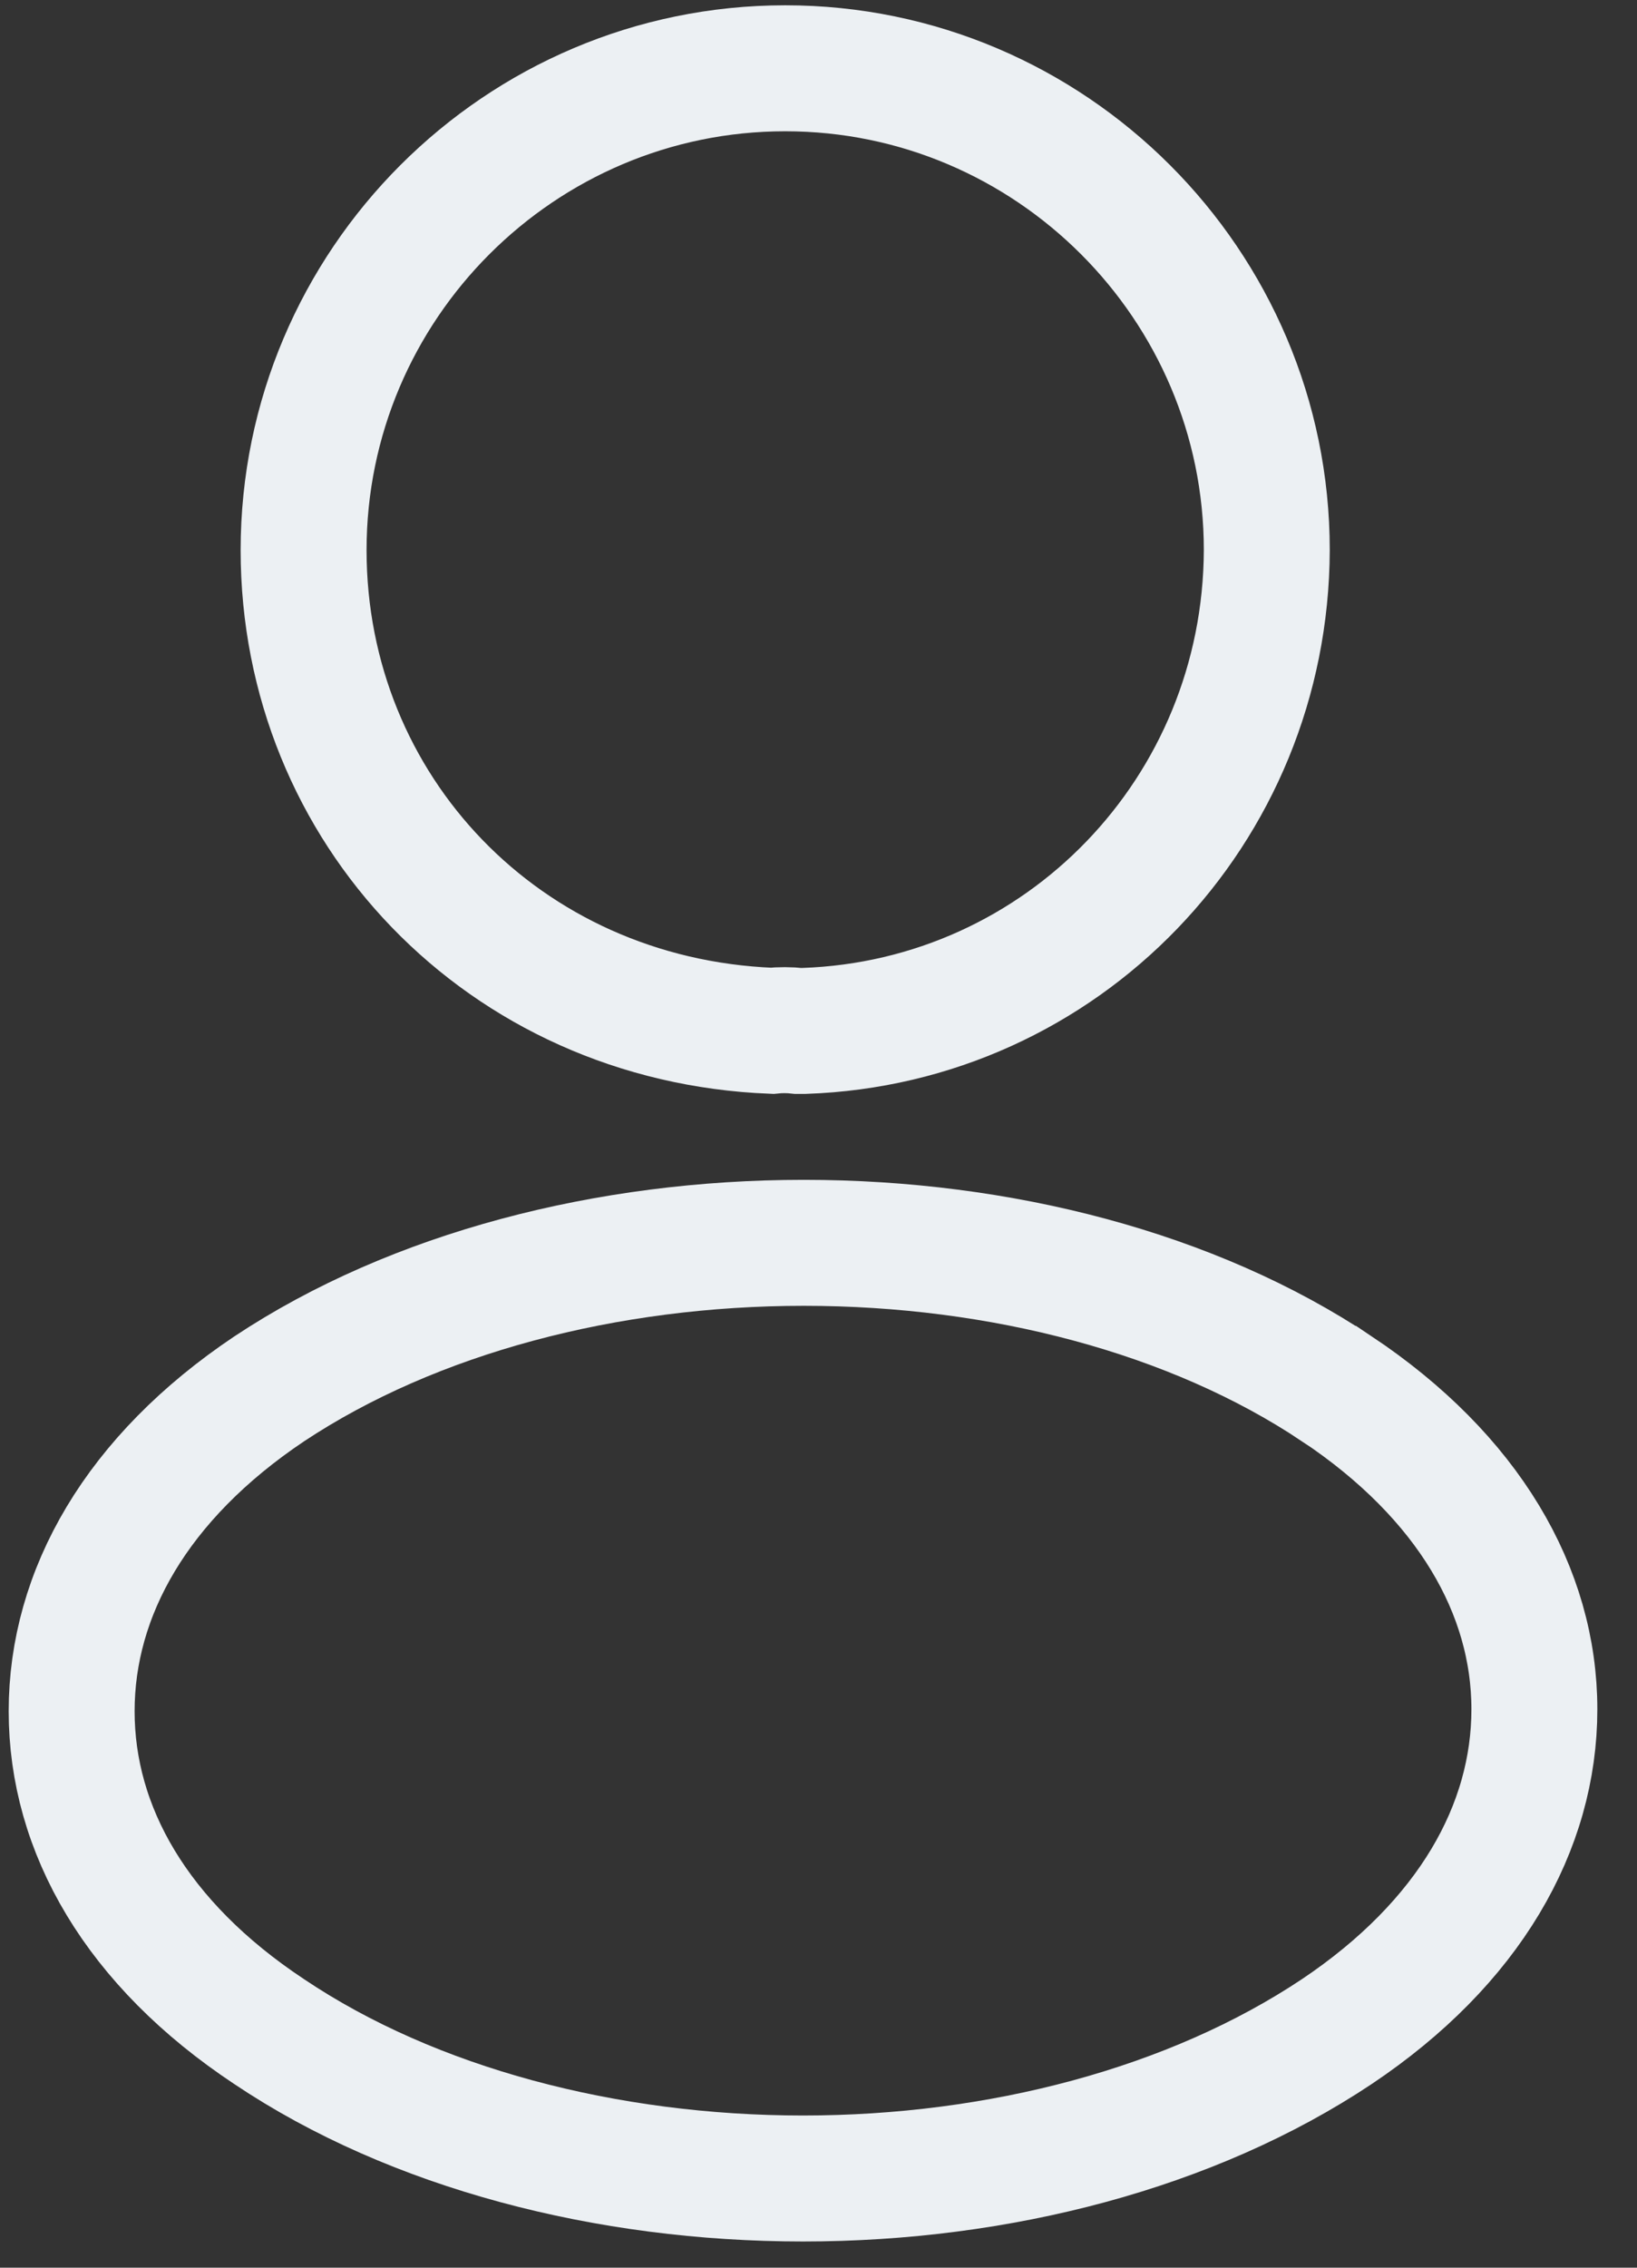 <svg width="13" height="18" viewBox="0 0 13 18" fill="none" xmlns="http://www.w3.org/2000/svg">
<rect x="0" y="0" width="13" height="18" fill="#333333" stroke="none"/>
<path d="M6.369 8.183H6.369H6.369H6.368H6.368H6.368H6.368H6.368H6.368H6.368H6.367H6.367H6.367H6.367H6.367H6.367H6.367H6.366H6.366H6.366H6.366H6.366H6.366H6.366H6.365H6.365H6.365H6.365H6.365H6.365H6.365H6.364H6.364H6.364H6.364H6.364H6.364H6.364H6.363H6.363H6.363H6.363H6.363H6.363H6.363H6.362H6.362H6.362H6.362H6.362H6.362H6.362H6.361H6.361H6.361H6.361H6.361H6.361H6.361H6.361H6.36H6.36H6.36H6.36H6.36H6.36H6.36H6.359H6.359H6.359H6.359H6.359H6.359H6.359H6.358H6.358H6.358H6.358H6.358H6.358H6.358H6.358H6.357H6.357H6.357H6.357H6.357H6.357H6.357H6.356H6.356H6.356H6.356H6.356H6.356H6.356H6.356H6.355H6.355H6.355H6.355H6.355H6.355H6.355H6.355H6.354H6.354H6.354H6.354H6.354H6.354H6.354H6.353H6.353H6.353H6.353H6.353H6.353H6.353H6.353H6.352H6.352H6.352H6.352H6.352H6.352H6.352H6.352H6.351H6.351H6.351H6.351H6.351H6.351H6.351H6.351H6.35H6.35H6.35H6.35H6.35H6.35H6.35H6.349H6.349H6.349H6.349H6.349H6.349H6.349H6.349H6.348H6.348H6.348H6.348H6.348H6.348H6.348H6.348H6.347H6.347H6.347H6.347H6.347H6.347H6.347H6.347H6.346H6.346H6.346H6.346H6.346H6.346H6.346H6.346H6.345H6.345H6.345H6.345H6.345H6.345H6.345H6.345H6.344H6.344H6.344H6.344H6.344H6.344H6.344H6.344H6.343H6.343H6.343H6.343H6.343H6.343H6.343H6.343H6.343H6.342H6.342H6.342H6.342H6.342H6.342H6.342H6.342H6.341H6.341H6.341H6.341H6.341H6.341H6.341H6.341H6.34H6.34H6.34H6.34H6.34H6.34H6.34H6.34H6.339H6.339H6.339H6.339H6.339H6.339C6.268 8.175 6.195 8.175 6.129 8.182C3.999 8.097 2.411 6.423 2.411 4.367C2.411 2.26 4.128 0.542 6.236 0.542C8.342 0.542 10.06 2.259 10.06 4.366C10.053 6.438 8.434 8.113 6.386 8.183H6.386H6.386H6.385H6.385H6.385H6.385H6.385H6.385H6.385H6.385H6.385H6.385H6.385H6.385H6.385H6.385H6.385H6.385H6.385H6.385H6.385H6.385H6.384H6.384H6.384H6.384H6.384H6.384H6.384H6.384H6.384H6.384H6.384H6.384H6.384H6.384H6.384H6.384H6.384H6.384H6.384H6.384H6.383H6.383H6.383H6.383H6.383H6.383H6.383H6.383H6.383H6.383H6.383H6.383H6.383H6.383H6.383H6.383H6.383H6.383H6.383H6.383H6.383H6.382H6.382H6.382H6.382H6.382H6.382H6.382H6.382H6.382H6.382H6.382H6.382H6.382H6.382H6.382H6.382H6.382H6.382H6.382H6.382H6.381H6.381H6.381H6.381H6.381H6.381H6.381H6.381H6.381H6.381H6.381H6.381H6.381H6.381H6.381H6.381H6.381H6.381H6.381H6.381H6.381H6.38H6.38H6.38H6.38H6.38H6.38H6.38H6.38H6.38H6.38H6.38H6.38H6.38H6.38H6.38H6.38H6.38H6.38H6.38H6.38H6.38H6.379H6.379H6.379H6.379H6.379H6.379H6.379H6.379H6.379H6.379H6.379H6.379H6.379H6.379H6.379H6.379H6.379H6.379H6.379H6.379H6.378H6.378H6.378H6.378H6.378H6.378H6.378H6.378H6.378H6.378H6.378H6.378H6.378H6.378H6.378H6.378H6.378H6.378H6.378H6.378H6.378H6.377H6.377H6.377H6.377H6.377H6.377H6.377H6.377H6.377H6.377H6.377H6.377H6.377H6.377H6.377H6.377H6.377H6.377H6.377H6.377H6.376H6.376H6.376H6.376H6.376H6.376H6.376H6.376H6.376H6.376H6.376H6.376H6.376H6.376H6.376H6.376H6.376H6.376H6.376H6.376H6.375H6.375H6.375H6.375H6.375H6.375H6.375H6.375H6.375H6.375H6.375H6.375H6.375H6.375H6.375H6.375H6.375H6.375H6.375H6.375H6.375H6.374H6.374H6.374H6.374H6.374H6.374H6.374H6.374H6.374H6.374H6.374H6.374H6.374H6.374H6.374H6.374H6.374H6.374H6.374H6.374H6.373H6.373H6.373H6.373H6.373H6.373H6.373H6.373H6.373H6.373H6.373H6.373H6.373H6.373H6.373H6.373H6.373H6.373H6.373H6.373H6.373H6.372H6.372H6.372H6.372H6.372H6.372H6.372H6.372H6.372H6.372H6.372H6.372H6.372H6.372H6.372H6.372H6.372H6.372H6.372H6.372H6.371H6.371H6.371H6.371H6.371H6.371H6.371H6.371H6.371H6.371H6.371H6.371H6.371H6.371H6.371H6.371H6.371H6.371H6.371H6.371H6.371H6.37H6.37H6.37H6.37H6.37H6.37H6.37H6.37H6.37H6.37H6.37H6.37H6.37H6.37H6.37H6.37H6.37H6.37H6.37H6.37H6.369H6.369H6.369H6.369H6.369H6.369H6.369H6.369H6.369H6.369H6.369H6.369H6.369H6.369Z" stroke="#ECF0F3"/>
<path d="M2.139 16.127L2.139 16.127L2.136 16.125C1.084 15.428 0.569 14.521 0.569 13.583C0.569 12.645 1.085 11.729 2.138 11.024C3.289 10.261 4.825 9.865 6.383 9.865C7.943 9.865 9.474 10.261 10.616 11.024L10.617 11.024C11.663 11.722 12.185 12.631 12.185 13.567C12.185 14.505 11.669 15.421 10.616 16.126C9.465 16.893 7.933 17.292 6.377 17.292C4.82 17.292 3.281 16.893 2.139 16.127Z" stroke="#ECF0F3"/>
</svg>
